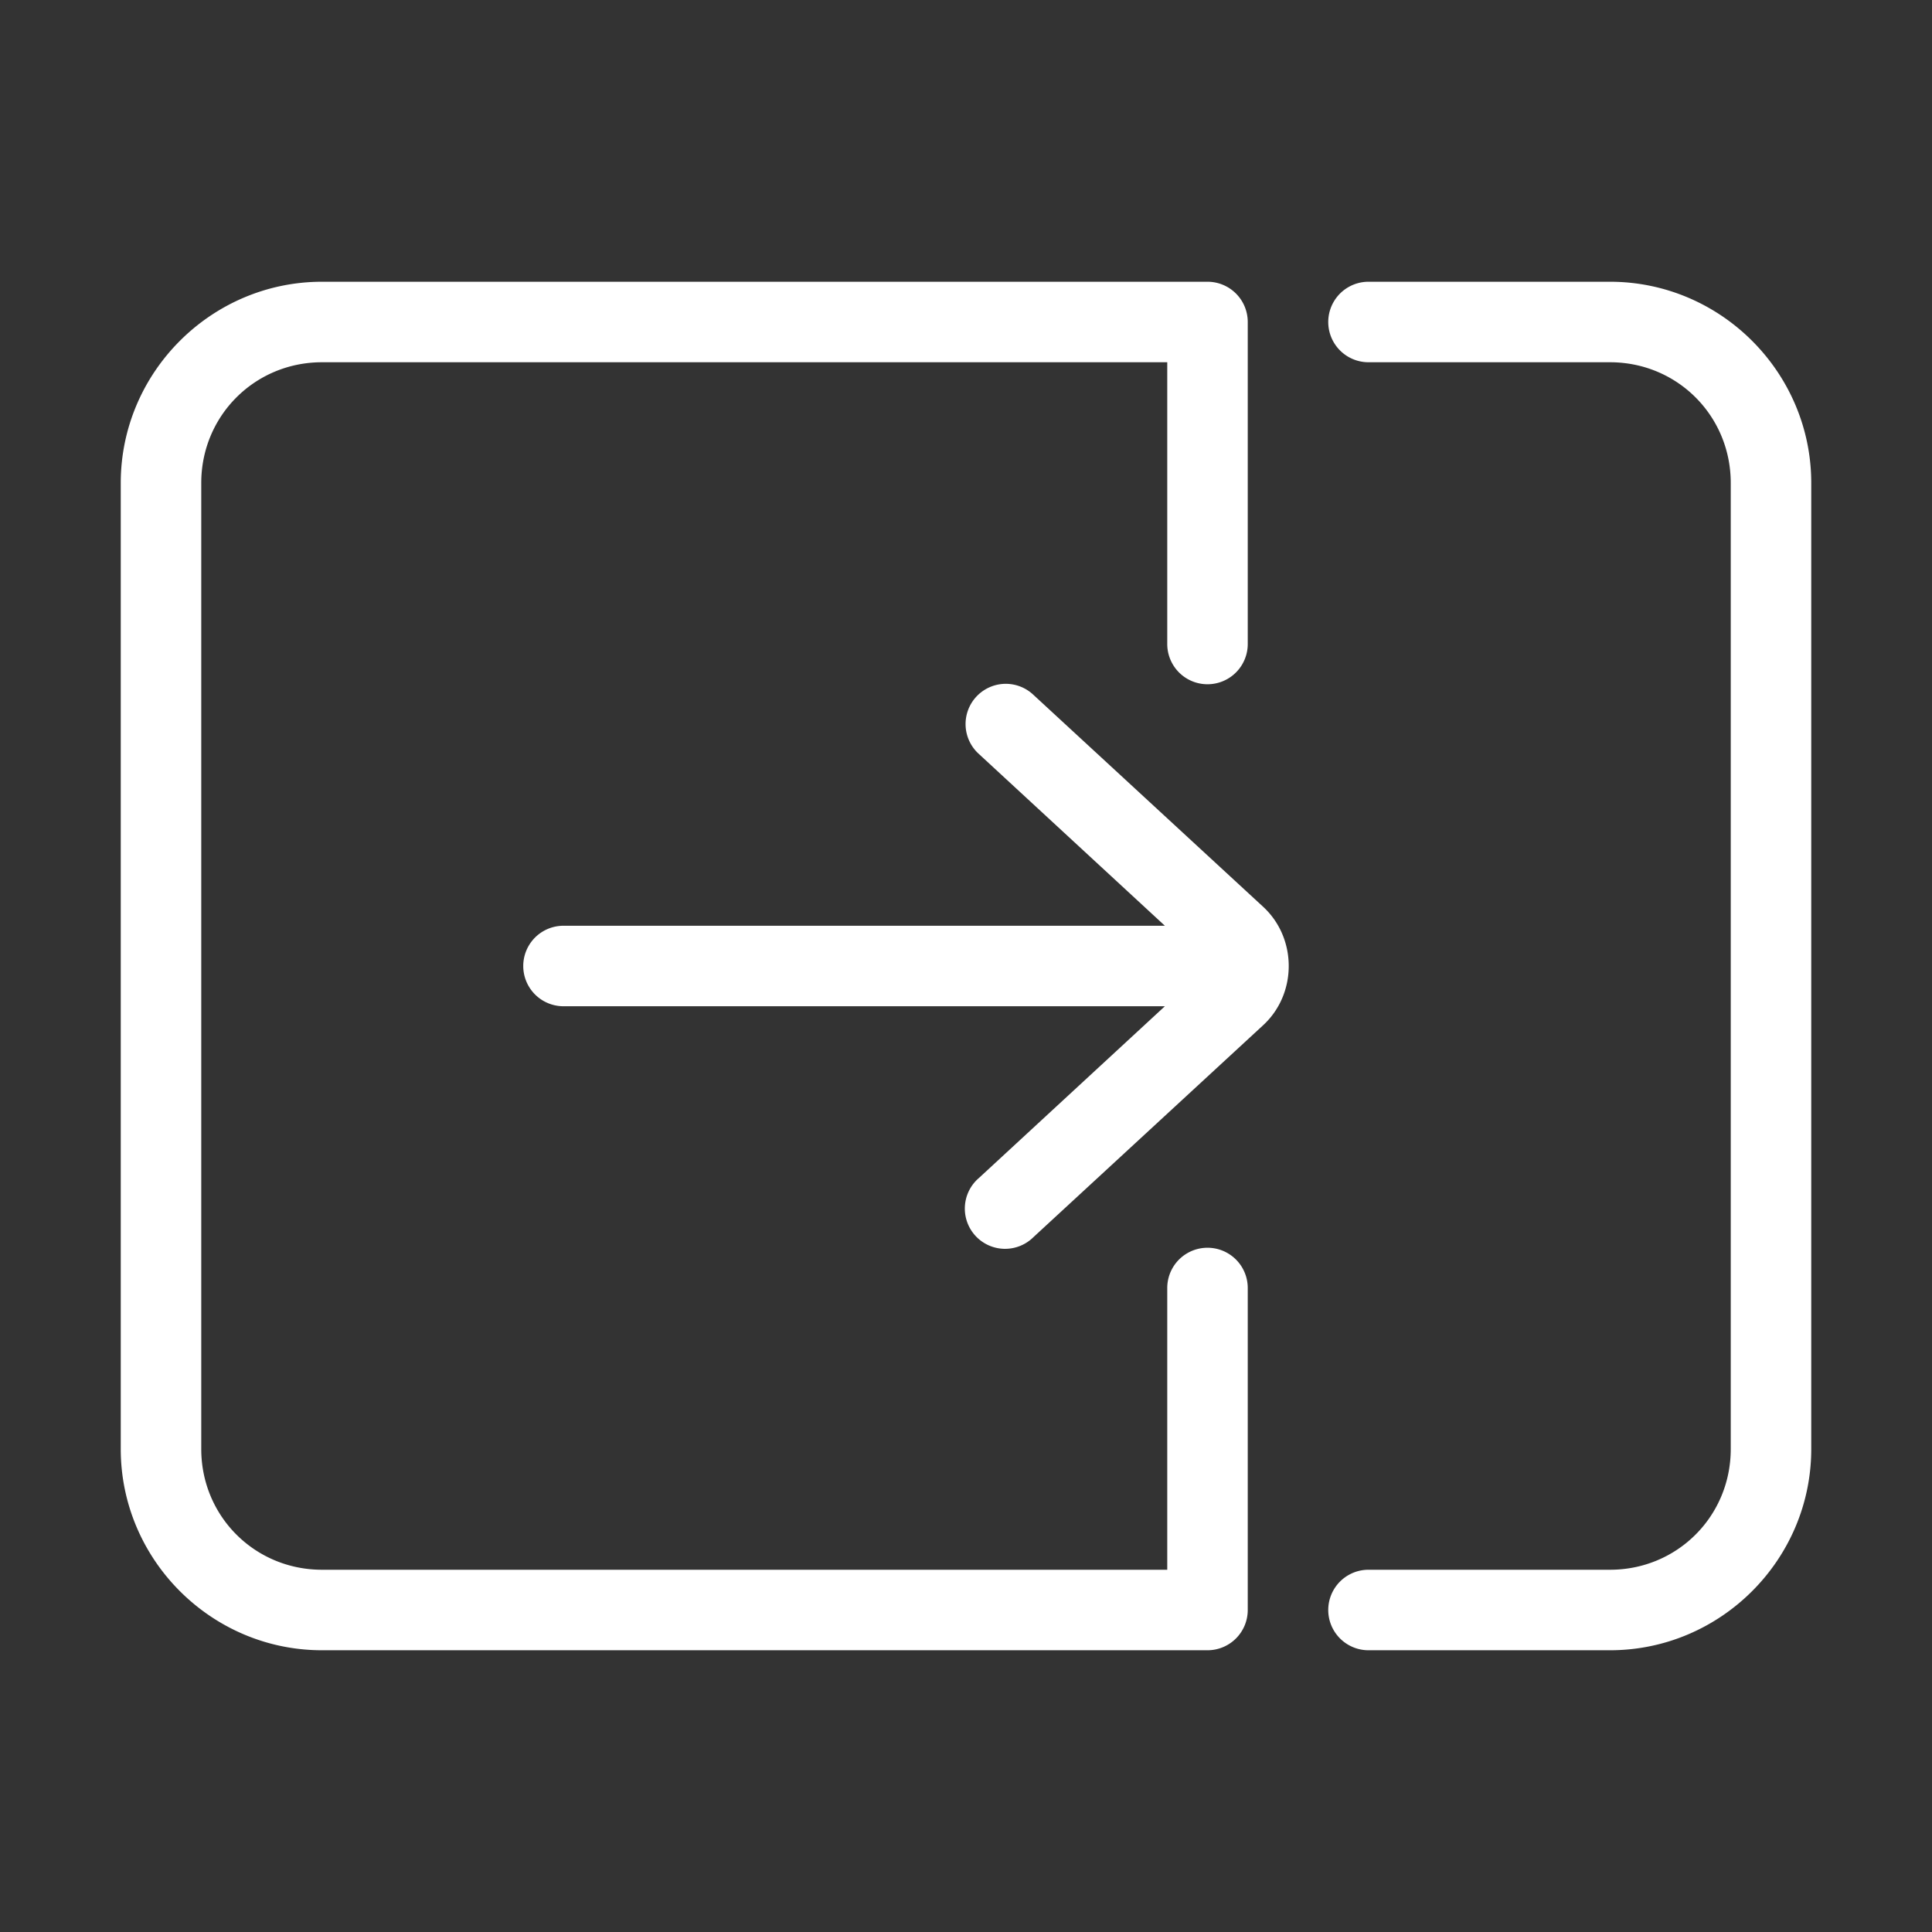 <svg xmlns="http://www.w3.org/2000/svg" viewBox="0 0 48 48" width="48px" height="48px">
  <rect x="0" y="0" width="48" height="48" fill="#333333" stroke="none"/>
  <path
    fill="#FFFFFF"
    d="M 8 7 C 5.25 7 3 9.25 3 12 L 3 36 C 3 38.75 5.25 41 8 41 L 30 41 A 1 1 0 0 0 31 40 L 31 32 A 1 1 0 1 0 29 32 L 29 39 L 8 39 C 6.33 39 5 37.67 5 36 L 5 12 C 5 10.33 6.33 9 8 9 L 29 9 L 29 16 A 1 1 0 1 0 31 16 L 31 8 A 1 1 0 0 0 30 7 L 8 7 z M 34 7 A 1 1 0 1 0 34 9 L 40 9 C 41.67 9 43 10.33 43 12 L 43 36 C 43 37.67 41.67 39 40 39 L 34 39 A 1 1 0 1 0 34 41 L 40 41 C 42.75 41 45 38.75 45 36 L 45 12 C 45 9.25 42.75 7 40 7 L 34 7 z M 24.949 16.99 A 1 1 0 0 0 24.322 18.734 L 28.941 23 L 14 23 A 1 1 0 1 0 14 25 L 28.941 25 L 24.322 29.266 A 1 1 0 1 0 25.678 30.734 L 31.383 25.471 C 32.23 24.689 32.23 23.311 31.383 22.529 L 25.678 17.266 A 1 1 0 0 0 24.949 16.99 z" />
</svg>